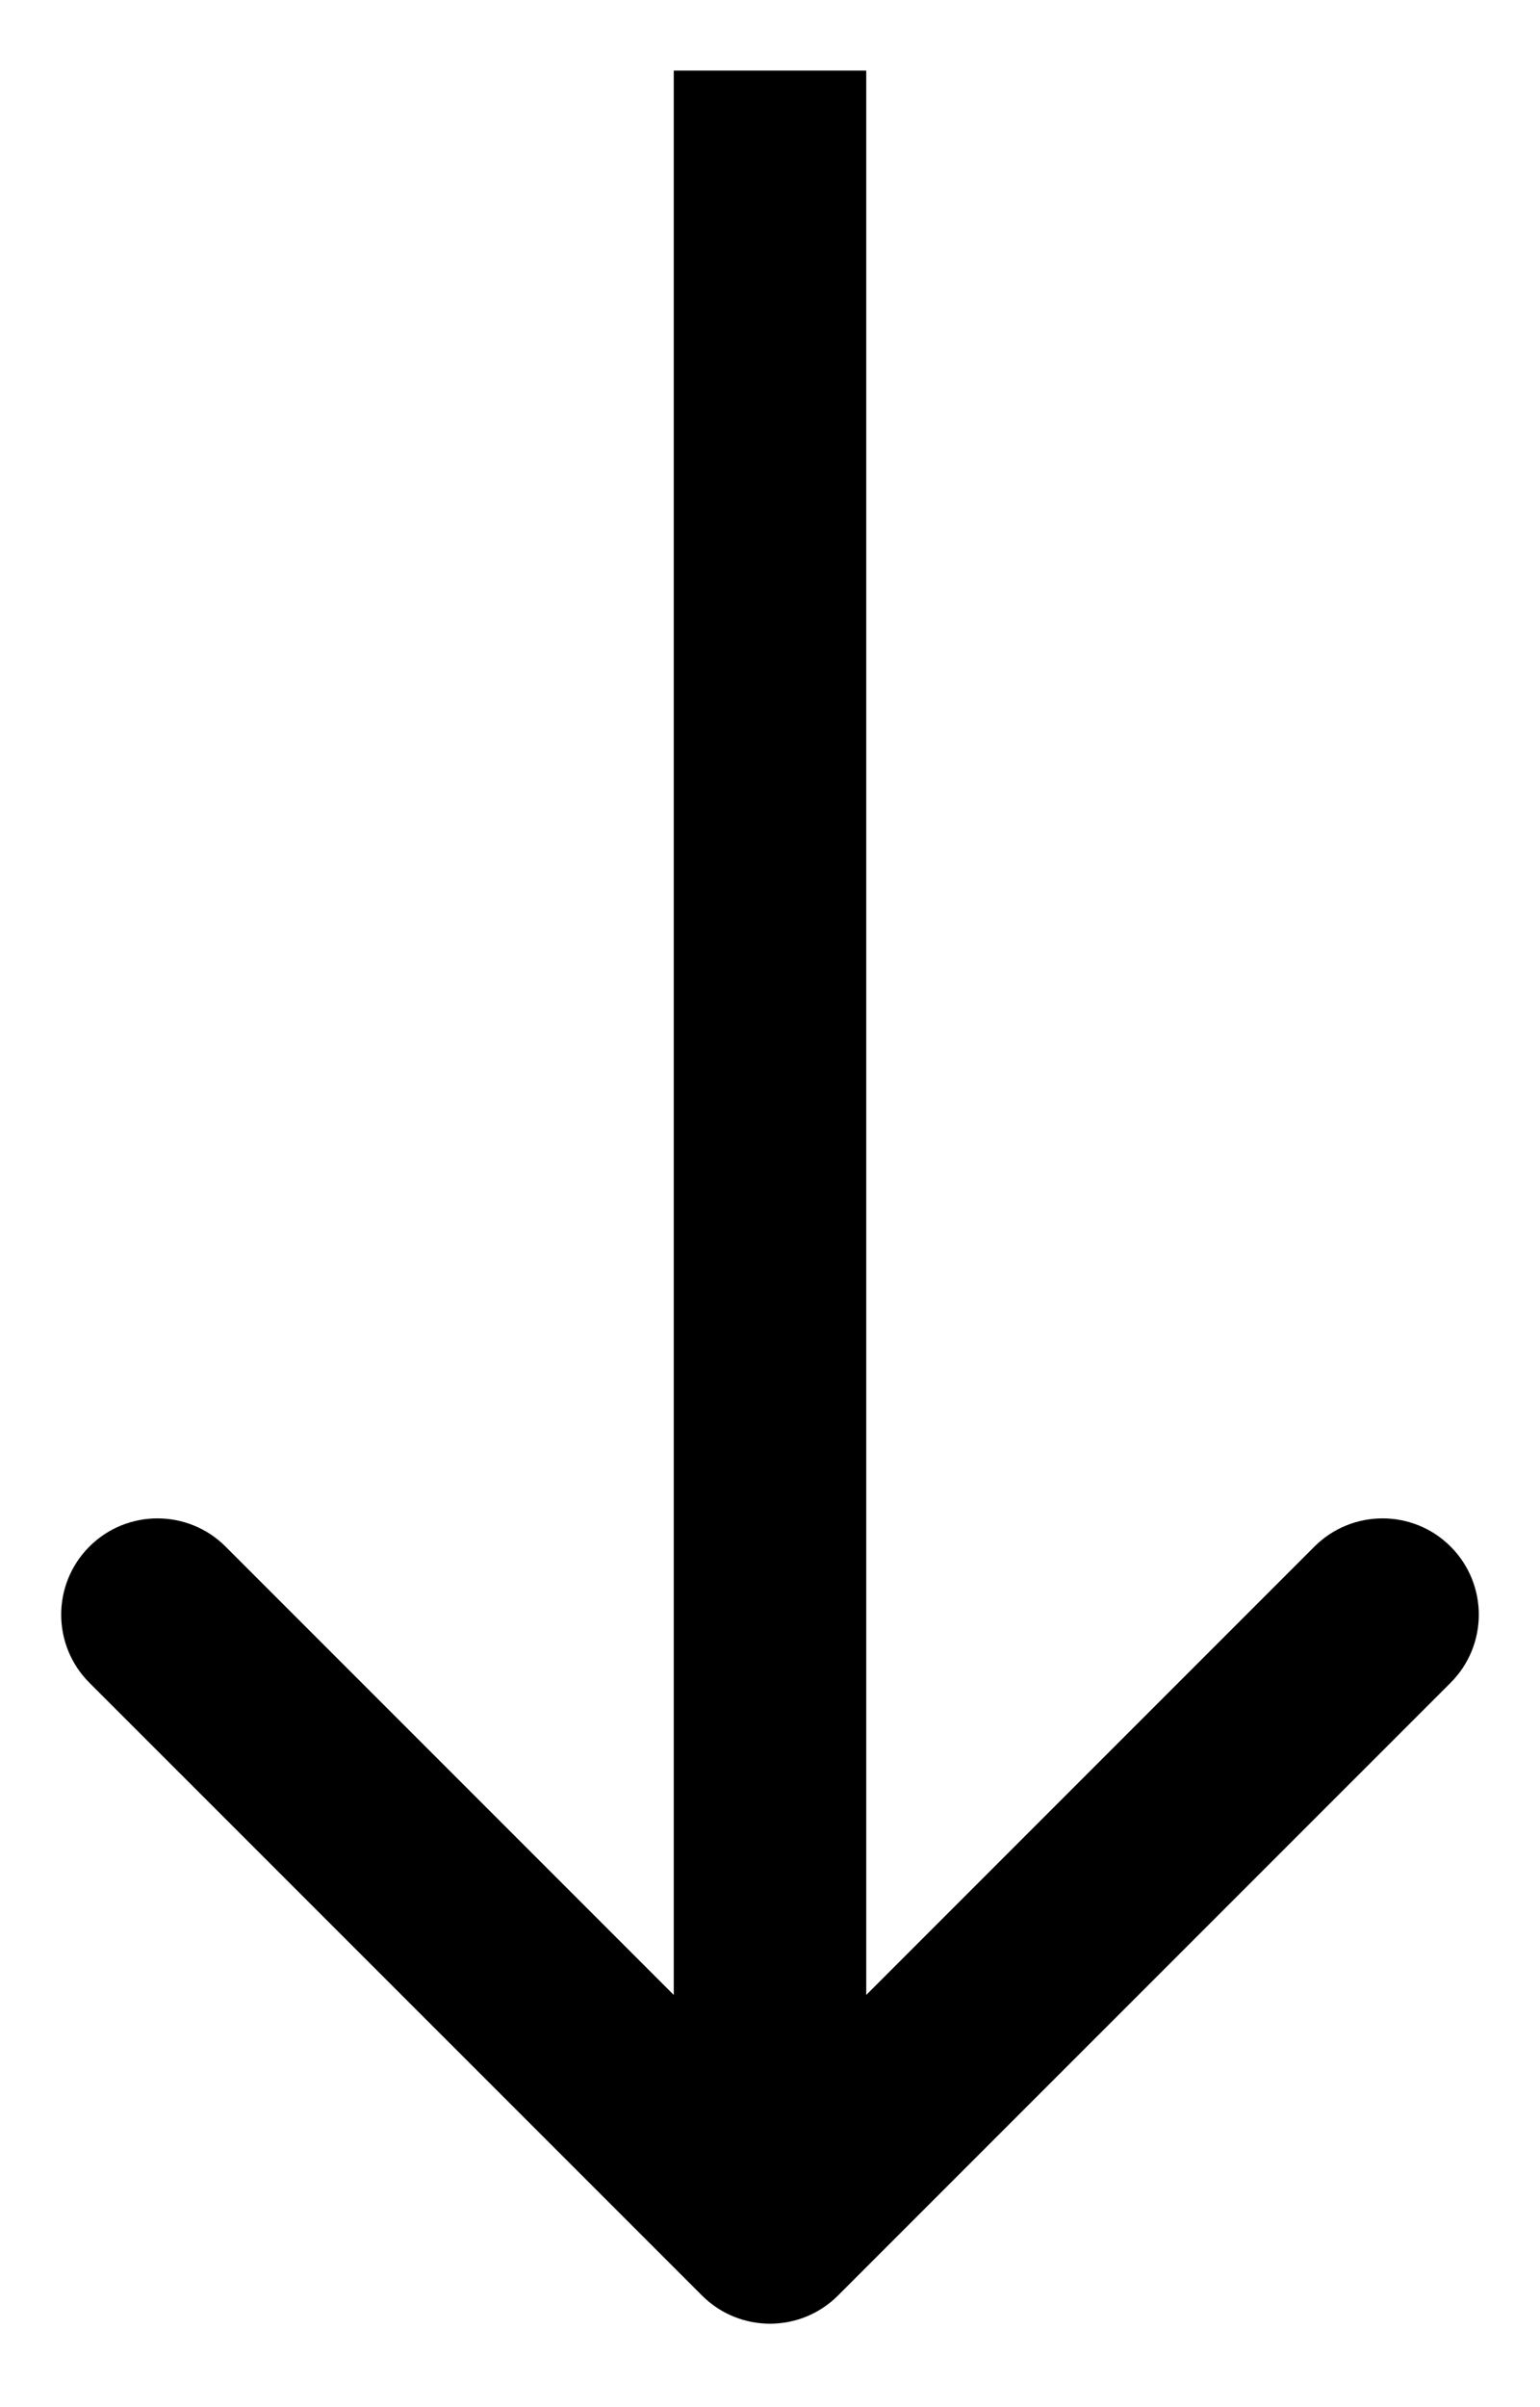 <svg width="16" height="25" viewBox="0 0 16 25" fill="none" xmlns="http://www.w3.org/2000/svg">
<path d="M7.293 23.84C7.683 24.231 8.317 24.231 8.707 23.84L15.071 17.477C15.462 17.086 15.462 16.453 15.071 16.062C14.681 15.672 14.047 15.672 13.657 16.062L8 21.719L2.343 16.062C1.953 15.672 1.319 15.672 0.929 16.062C0.538 16.453 0.538 17.086 0.929 17.477L7.293 23.84ZM7 0.733L7 23.133H9L9 0.733L7 0.733Z" fill="black"/>
</svg>
